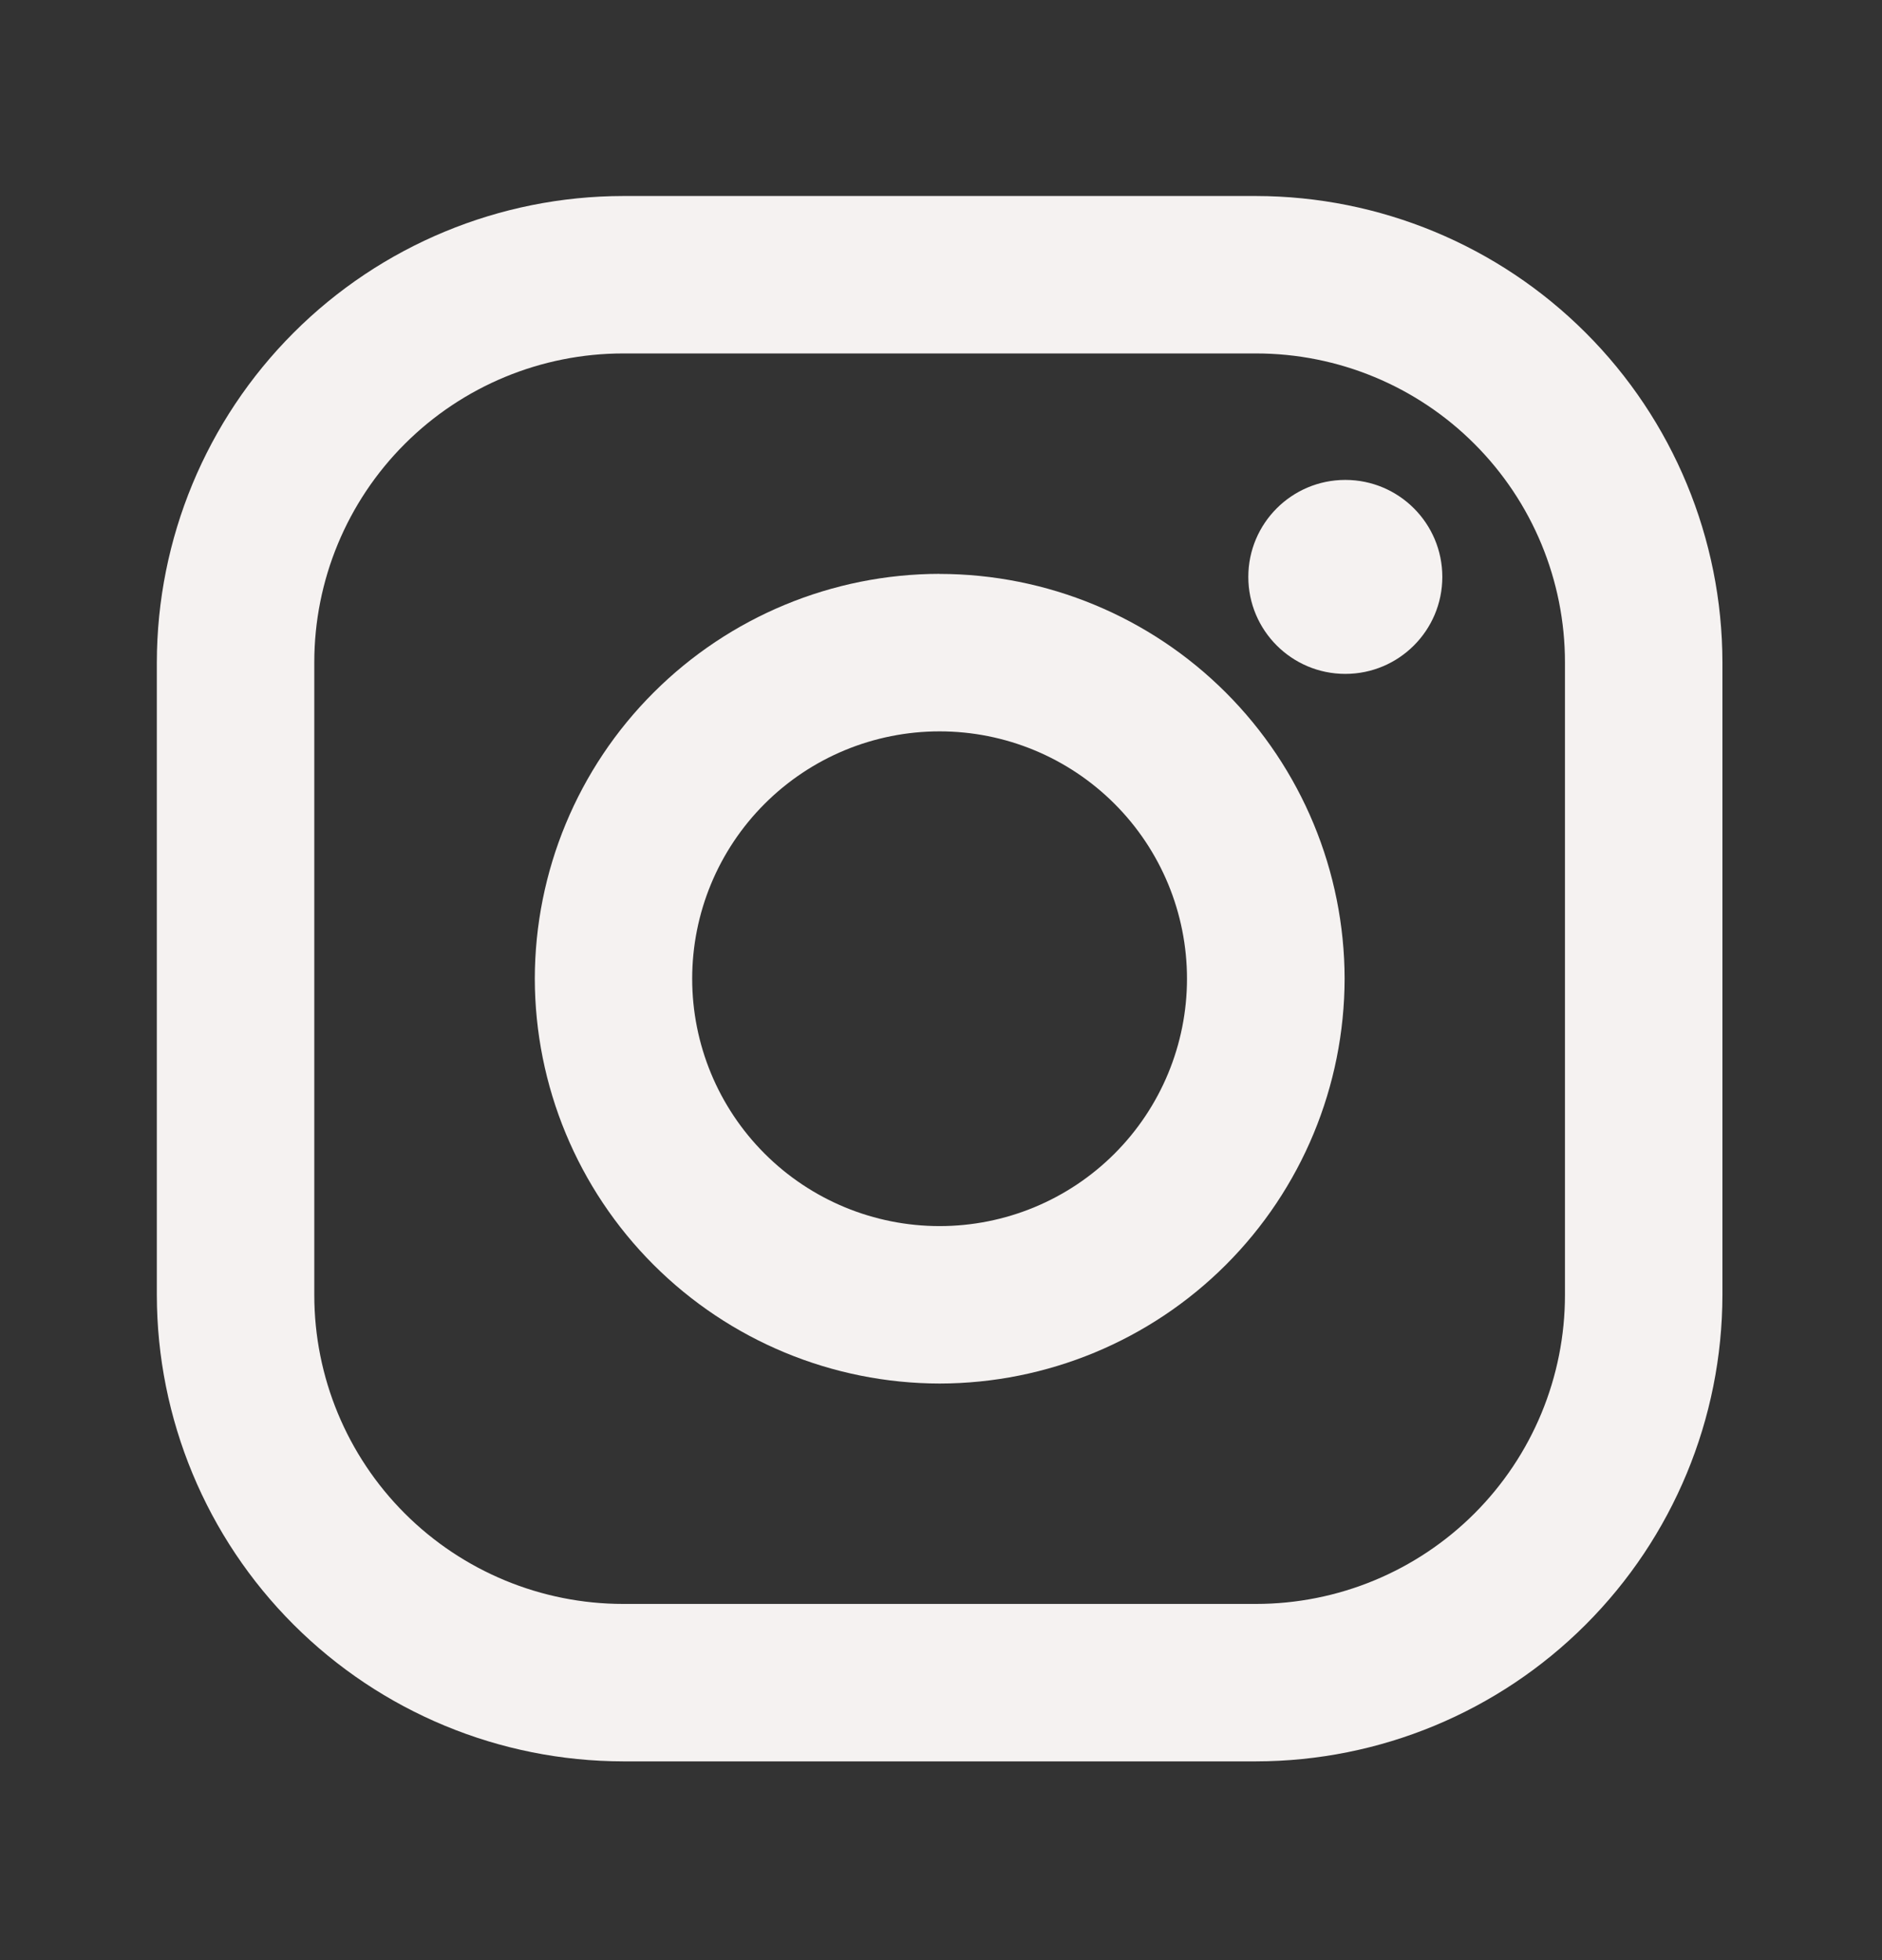 <svg width="24" height="25" viewBox="0 0 24 25" fill="none" xmlns="http://www.w3.org/2000/svg">
<rect x="0" y="0" width="24" height="25" fill="#333333" stroke="none"/>
<g id="icon / jam-icons / outline &#38; logos / instagram">
<path id="Vector" d="M16.017 2.5H7.947C6.37 2.502 4.858 3.129 3.744 4.244C2.629 5.359 2.002 6.871 2 8.448L2 16.518C2.002 18.095 2.629 19.607 3.744 20.721C4.859 21.836 6.371 22.463 7.948 22.465H16.018C17.595 22.463 19.107 21.836 20.221 20.721C21.336 19.606 21.963 18.094 21.965 16.517V8.447C21.963 6.87 21.336 5.358 20.221 4.244C19.106 3.129 17.594 2.502 16.017 2.5V2.5ZM19.957 16.517C19.957 17.034 19.855 17.547 19.657 18.025C19.459 18.503 19.169 18.937 18.803 19.303C18.437 19.669 18.003 19.959 17.525 20.157C17.047 20.355 16.534 20.457 16.017 20.457H7.947C6.902 20.457 5.9 20.041 5.162 19.303C4.423 18.564 4.008 17.562 4.008 16.517V8.447C4.008 7.402 4.423 6.4 5.162 5.662C5.901 4.923 6.903 4.508 7.948 4.508H16.018C17.063 4.508 18.065 4.923 18.803 5.662C19.542 6.401 19.957 7.403 19.957 8.448V16.518V16.517Z" fill="#F5F2F1"/>
<path id="Vector_2" d="M11.982 7.319C10.614 7.321 9.302 7.866 8.334 8.834C7.366 9.801 6.822 11.113 6.82 12.482C6.822 13.851 7.366 15.163 8.334 16.131C9.302 17.099 10.614 17.644 11.983 17.646C13.352 17.644 14.665 17.1 15.633 16.132C16.601 15.164 17.145 13.851 17.147 12.482C17.145 11.113 16.6 9.801 15.632 8.833C14.664 7.865 13.351 7.321 11.982 7.32V7.319ZM11.982 15.638C11.145 15.638 10.343 15.306 9.751 14.714C9.159 14.122 8.827 13.32 8.827 12.483C8.827 11.646 9.159 10.844 9.751 10.252C10.343 9.66 11.145 9.328 11.982 9.328C12.819 9.328 13.621 9.66 14.213 10.252C14.805 10.844 15.137 11.646 15.137 12.483C15.137 13.32 14.805 14.122 14.213 14.714C13.621 15.306 12.819 15.638 11.982 15.638Z" fill="#F5F2F1"/>
<path id="Vector_3" d="M17.156 8.595C17.839 8.595 18.393 8.041 18.393 7.358C18.393 6.675 17.839 6.121 17.156 6.121C16.473 6.121 15.919 6.675 15.919 7.358C15.919 8.041 16.473 8.595 17.156 8.595Z" fill="#F5F2F1"/>
</g>
</svg>
